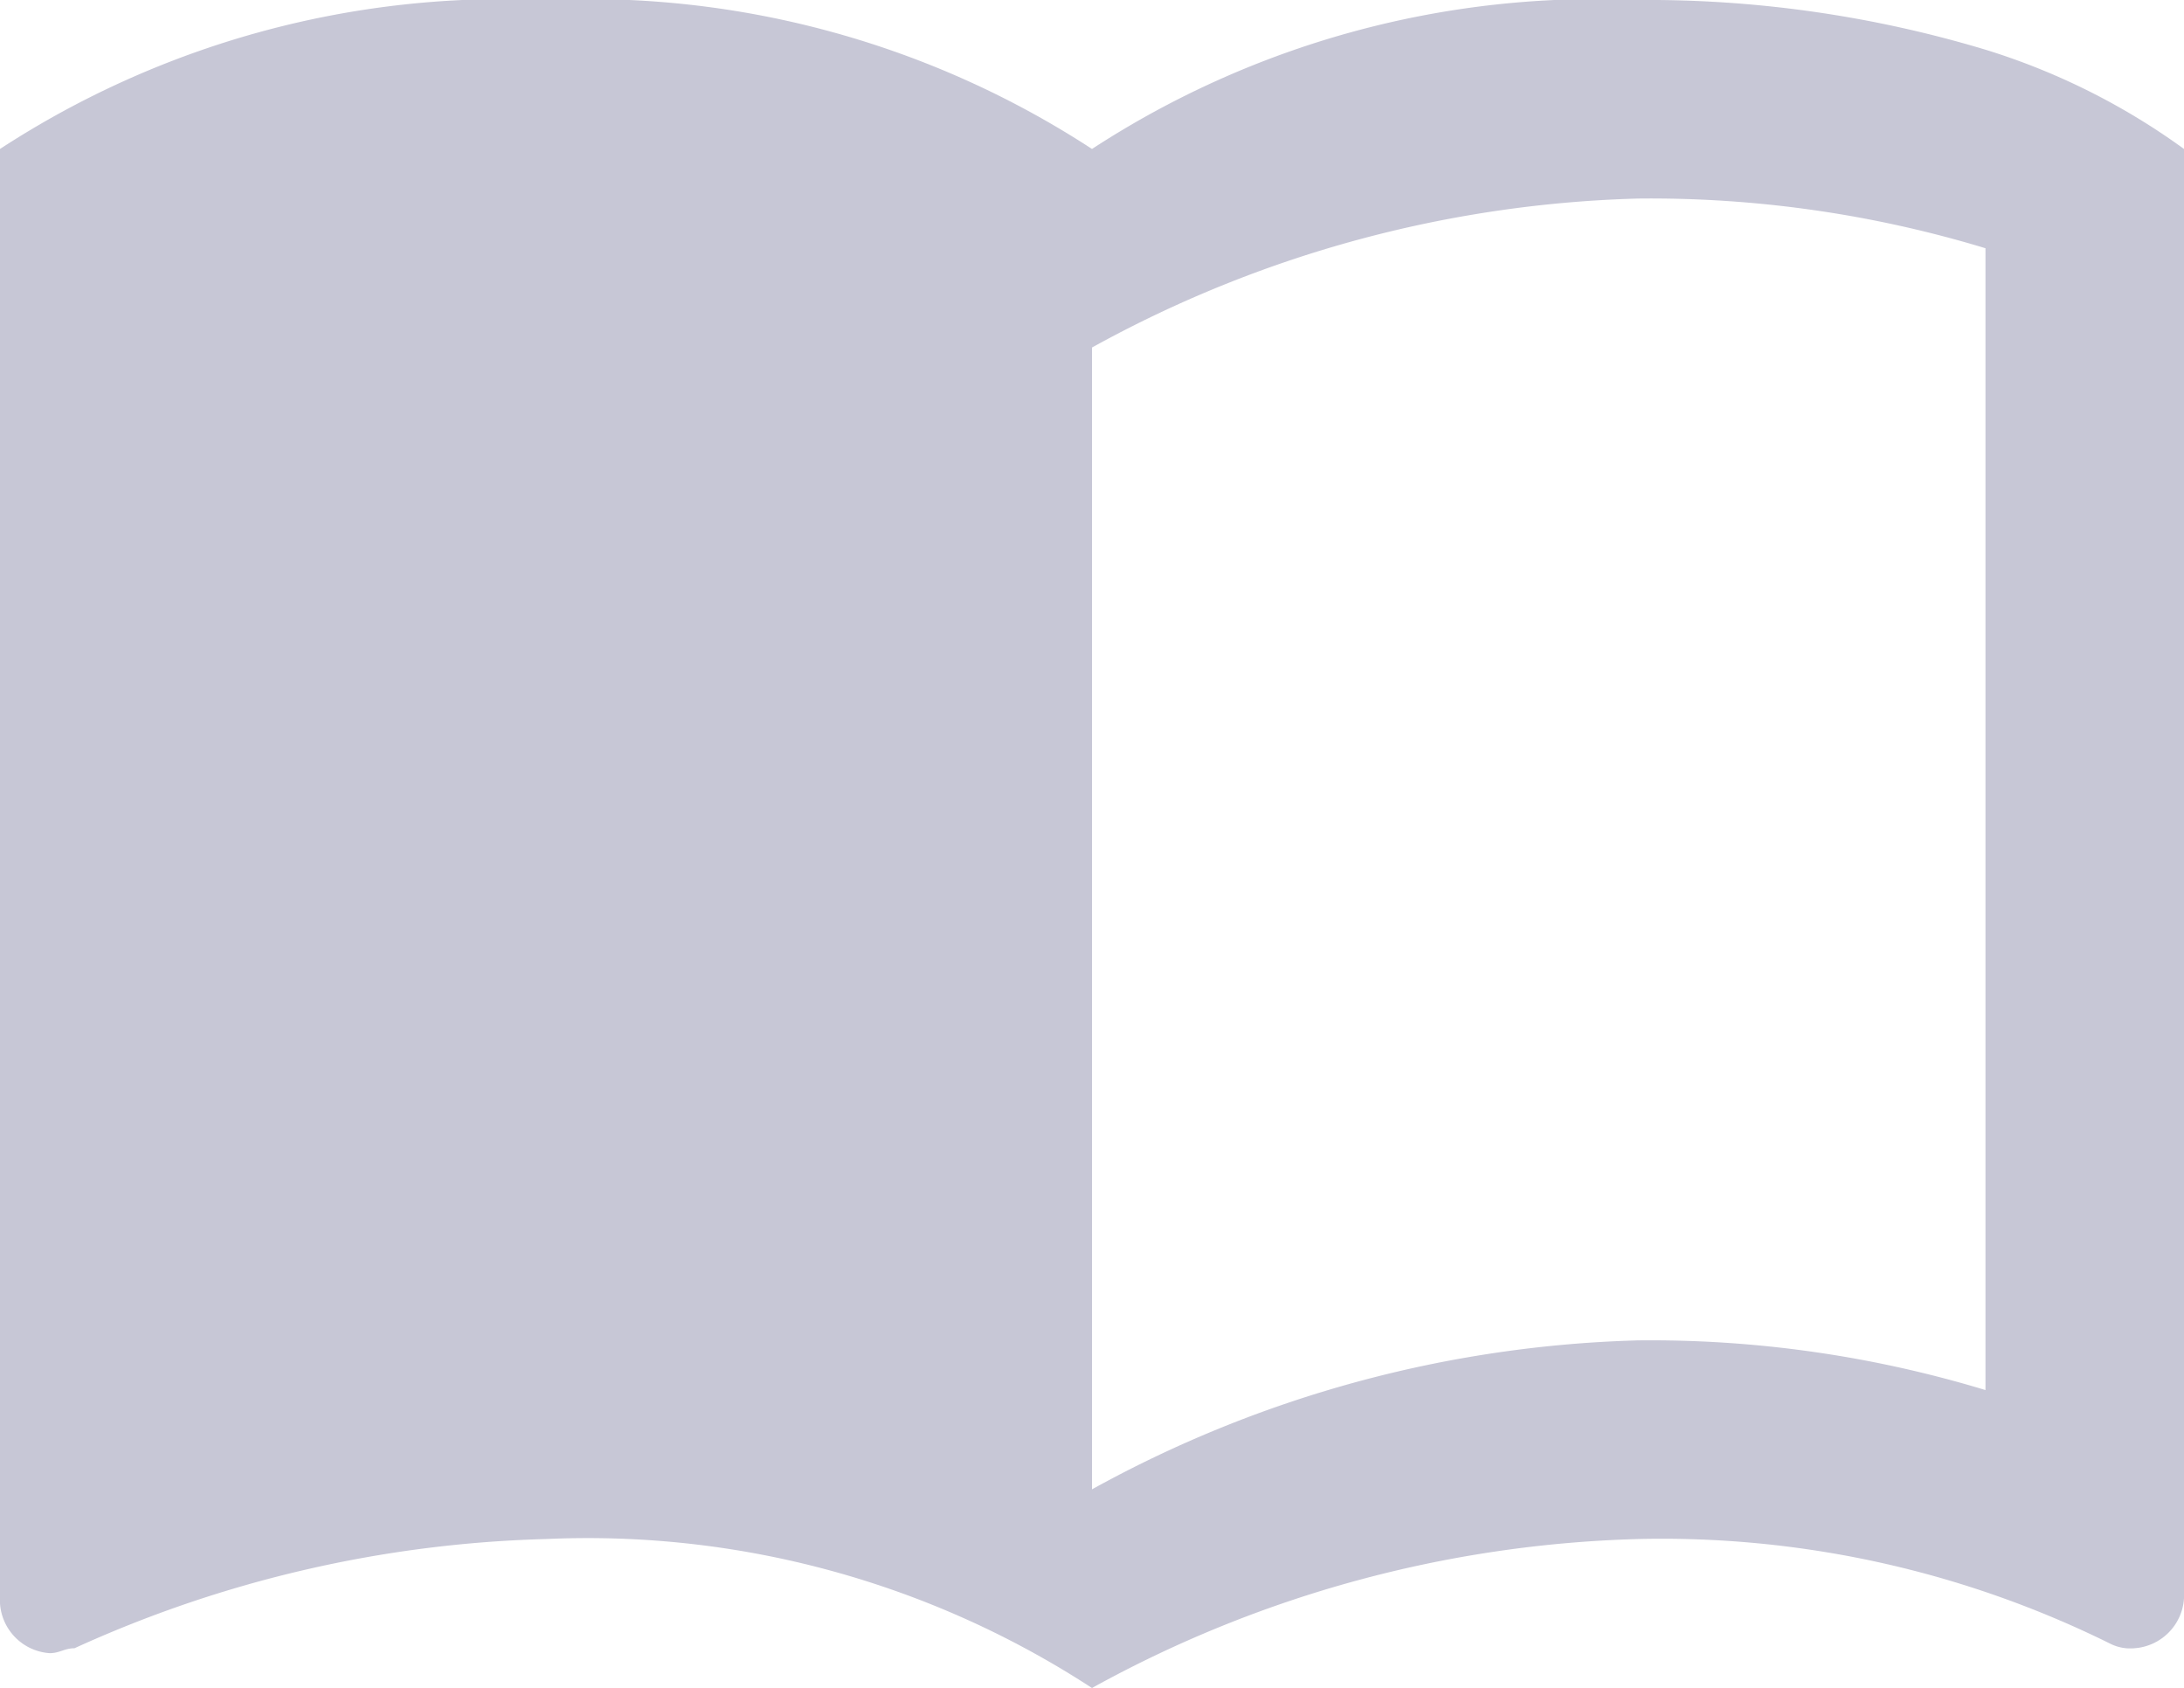 <svg xmlns="http://www.w3.org/2000/svg" width="20" height="15.455" viewBox="0 0 20 15.455">
  <path id="ic_import_contacts_24px" d="M19.182,4.955A10.732,10.732,0,0,0,16,4.5a8.455,8.455,0,0,0-5,1.364A8.455,8.455,0,0,0,6,4.5,8.455,8.455,0,0,0,1,5.864V19.182a.489.489,0,0,0,.455.455c.091,0,.136-.045.227-.045a11.1,11.1,0,0,1,4.318-1,8.455,8.455,0,0,1,5,1.364,10.95,10.95,0,0,1,5-1.364,9.253,9.253,0,0,1,4.318.955.41.41,0,0,0,.227.045A.489.489,0,0,0,21,19.136V5.864A6.2,6.2,0,0,0,19.182,4.955Zm0,12.273A10.564,10.564,0,0,0,16,16.773a10.95,10.95,0,0,0-5,1.364V7.682a10.95,10.95,0,0,1,5-1.364,10.564,10.564,0,0,1,3.182.455Z" transform="translate(-1 -4.5)" fill="#020044" opacity="0.22"/>
</svg>
